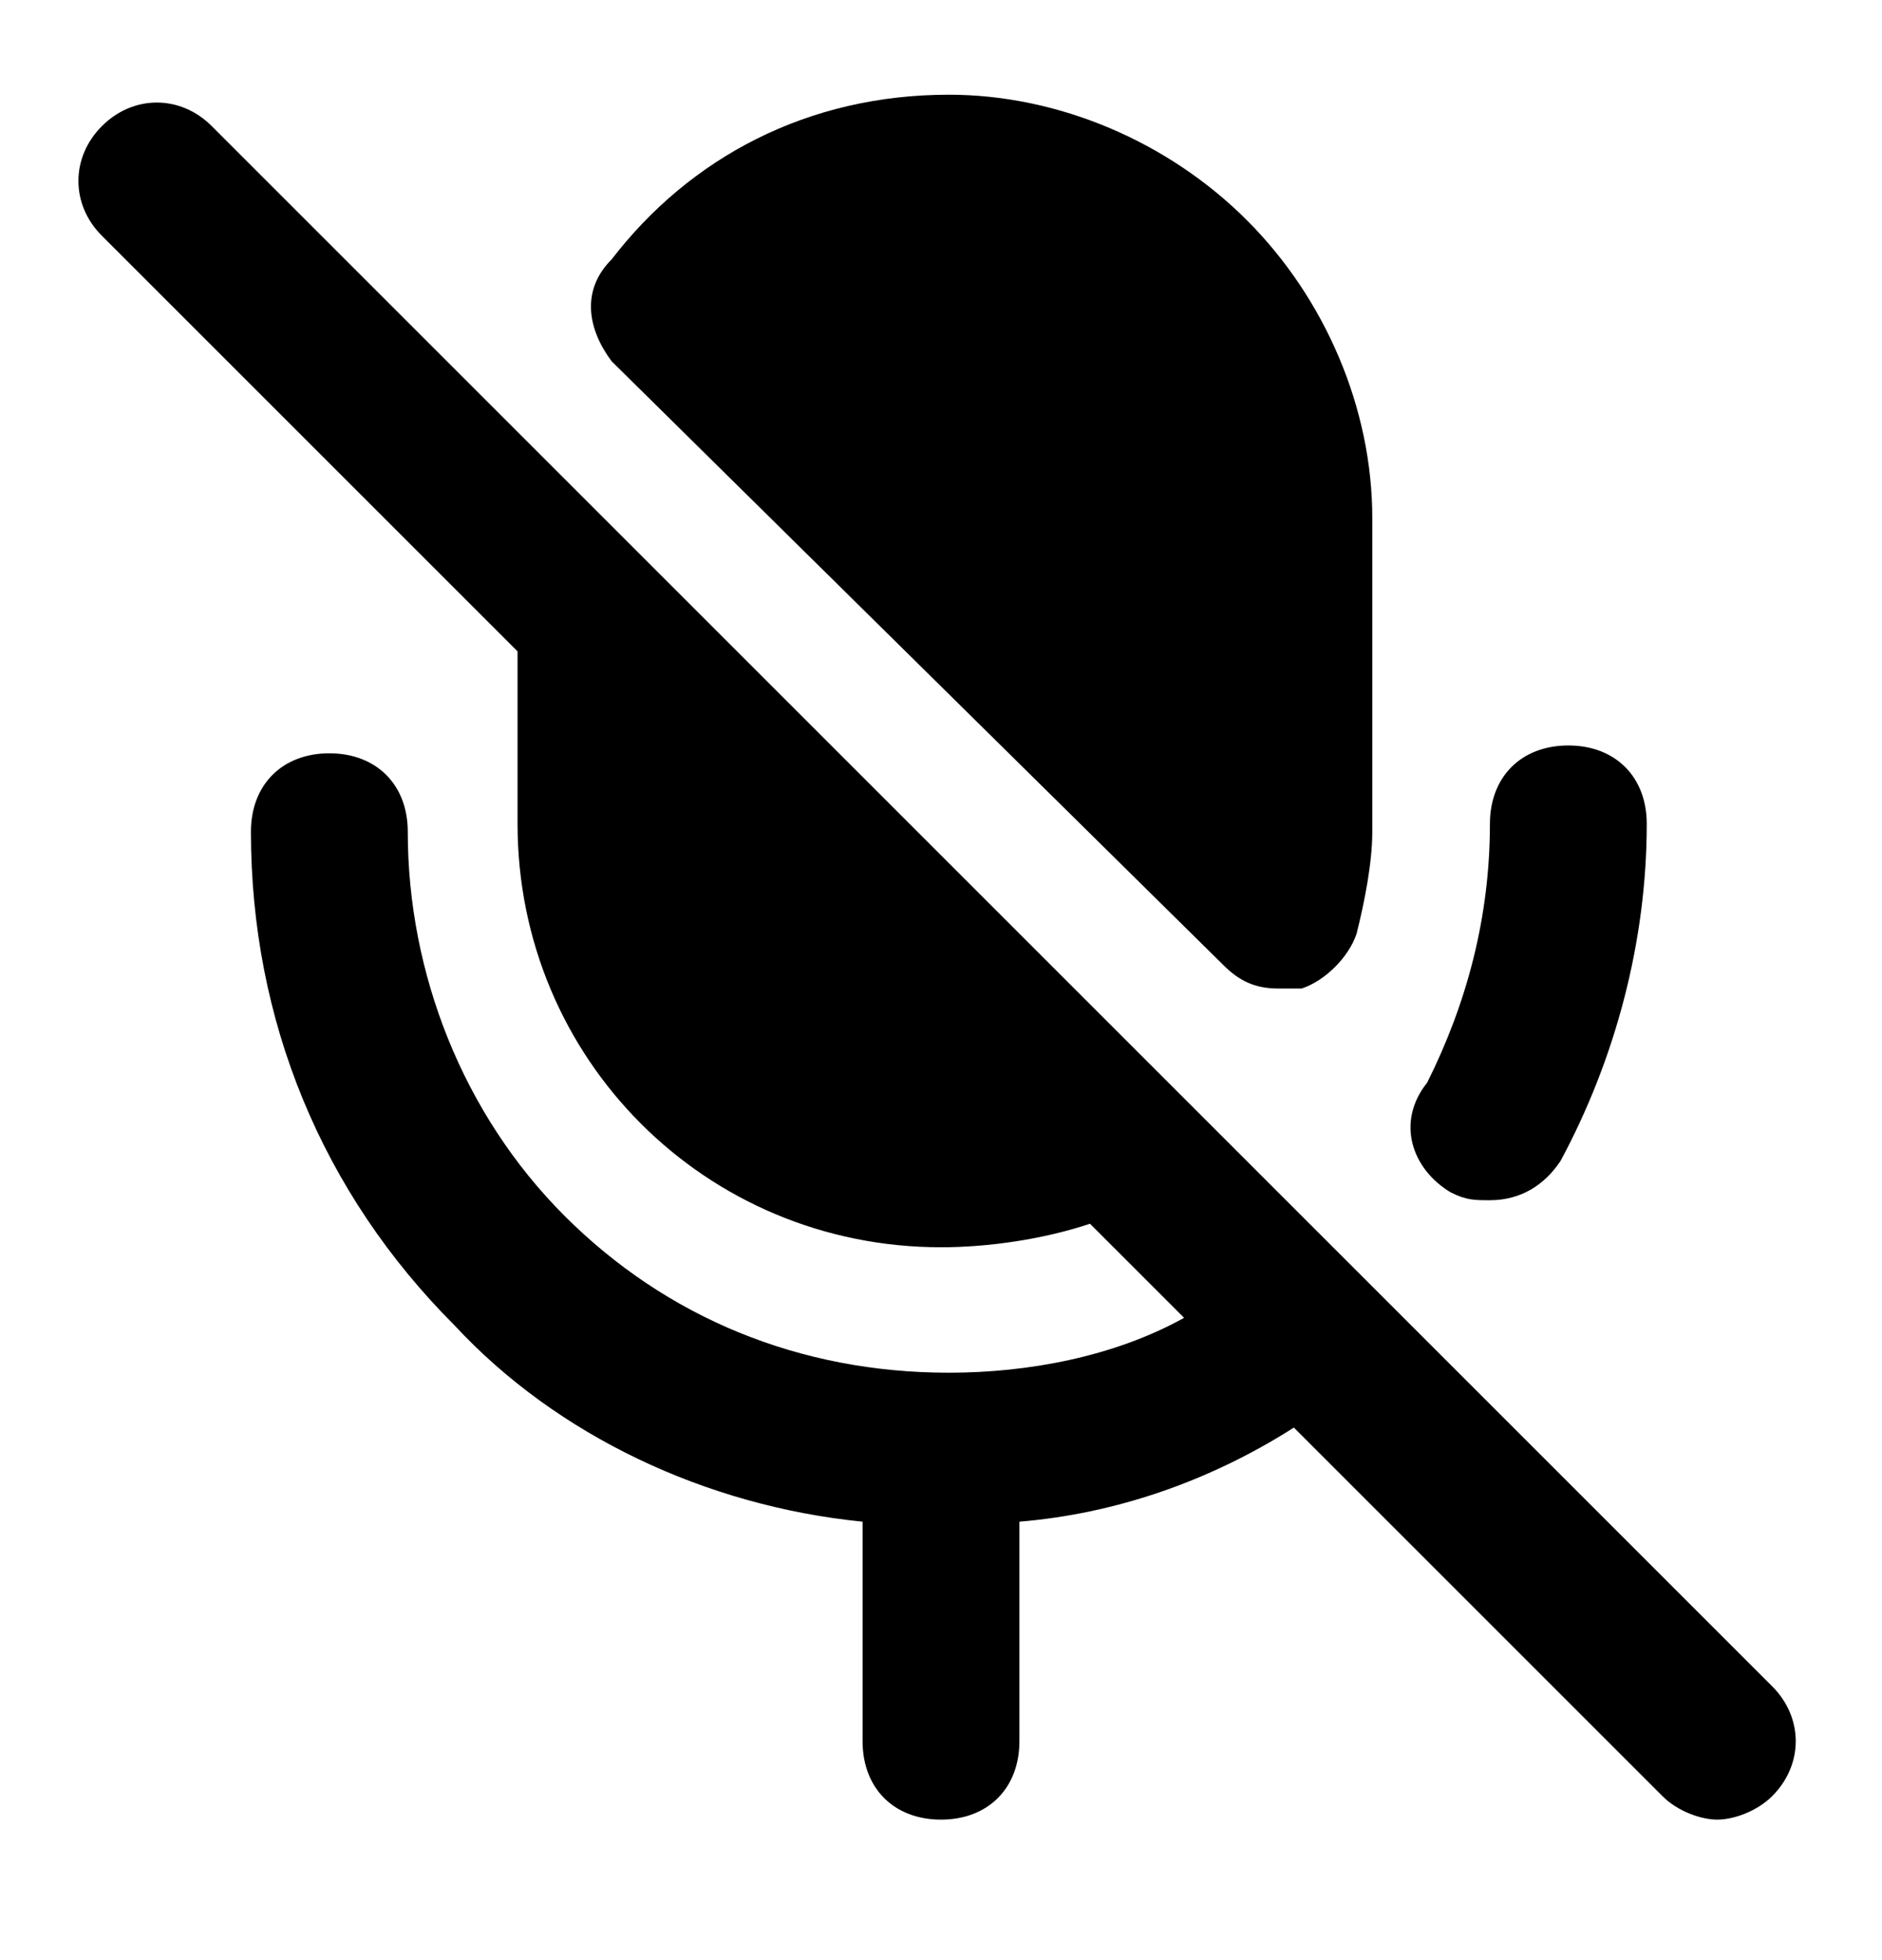 <svg xmlns="http://www.w3.org/2000/svg" fill="none" viewBox="0 0 24 25"><path fill="#000" d="M15.6 12.308c.2.2.4.3.7.3h.3c.3-.1.6-.4.7-.7.1-.4.2-.9.2-1.3v-4c0-1.4-.6-2.8-1.6-3.8s-2.4-1.6-3.8-1.6c-1.8 0-3.3.8-4.3 2.1-.4.4-.3.9 0 1.3zm2.9 2.9c.2.1.3.1.5.1.4 0 .7-.2.9-.5.7-1.3 1.1-2.8 1.1-4.3 0-.6-.4-1-1-1s-1 .4-1 1c0 1.2-.3 2.3-.8 3.3-.4.5-.2 1.1.3 1.4m4.1 6.3-7.8-7.8-6.5-6.5-5.6-5.6c-.4-.4-1-.4-1.4 0s-.4 1 0 1.4l5.3 5.3v2.2c0 3 2.4 5.4 5.4 5.4.6 0 1.3-.1 1.9-.3l1.2 1.2c-.9.5-2 .7-3 .7-1.9 0-3.6-.7-4.9-2s-2-3.1-2-4.9c0-.6-.4-1-1-1s-1 .4-1 1c0 2.4.9 4.6 2.6 6.3 1.3 1.4 3.2 2.3 5.2 2.5v2.8c0 .6.4 1 1 1s1-.4 1-1v-2.8c1.2-.1 2.4-.5 3.5-1.2l4.7 4.7c.2.2.5.3.7.3s.5-.1.7-.3c.4-.4.4-1 0-1.4"/></svg>